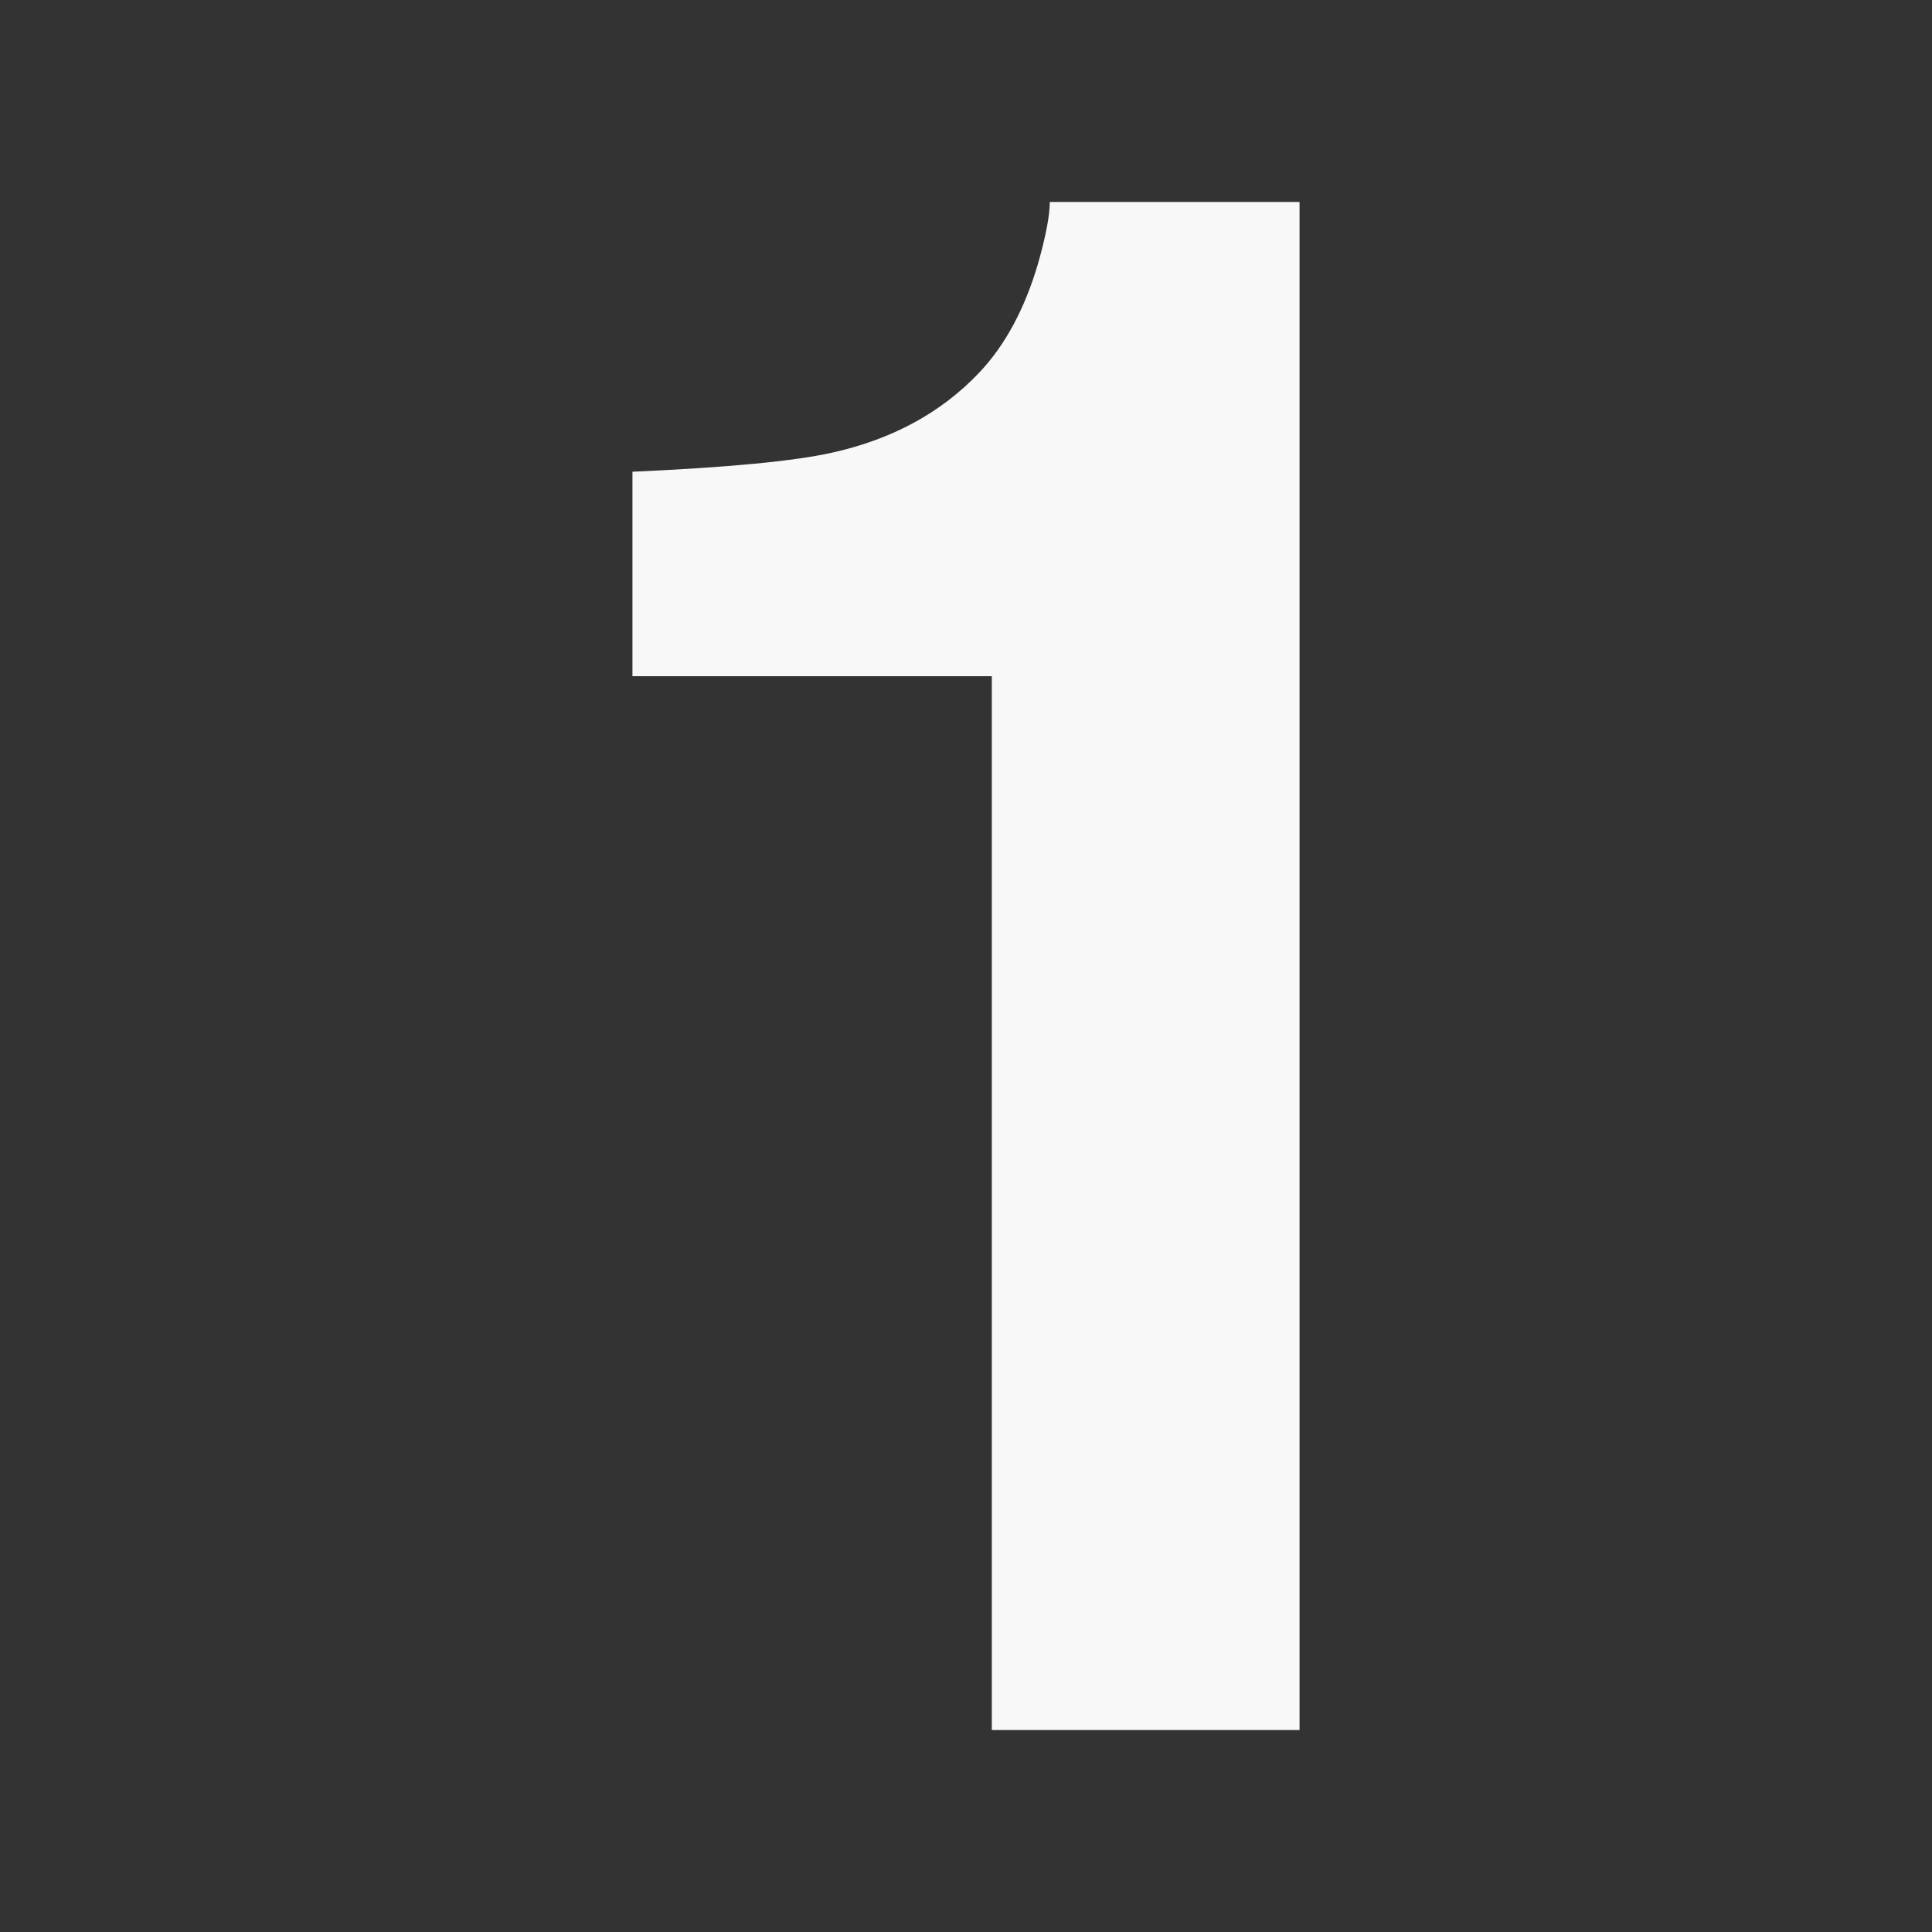 <?xml version="1.0" encoding="utf-8"?>
<!-- Generator: Adobe Illustrator 28.2.0, SVG Export Plug-In . SVG Version: 6.00 Build 0)  -->
<svg version="1.1" id="Layer_1" xmlns="http://www.w3.org/2000/svg" xmlns:xlink="http://www.w3.org/1999/xlink" x="0px" y="0px"
	 viewBox="0 0 850.39 850.39" style="enable-background:new 0 0 850.39 850.39;" xml:space="preserve">
<rect x="0" y="0" width="850.39" height="850.39" fill="#333333" stroke="none"/>
<style type="text/css">
	.st0{clip-path:url(#SVGID_00000102510296811947590190000009671429870721452417_);}
	.st1{clip-path:url(#SVGID_00000009554275425822710840000011062644737521392803_);}
	.st2{clip-path:url(#SVGID_00000147902738838086342620000002545197278626683322_);}
	.st3{clip-path:url(#SVGID_00000160152576112780528090000001273088176542963841_);}
	.st4{clip-path:url(#SVGID_00000103226041619559121390000009354957681821679774_);}
	.st5{clip-path:url(#SVGID_00000104701909653851811290000003975740819240004500_);}
	.st6{clip-path:url(#SVGID_00000023973543789763245560000003574010449580279446_);}
	.st7{clip-path:url(#SVGID_00000037673827381740166760000001490692420773396159_);}
	.st8{clip-path:url(#SVGID_00000160902475298568711500000004203151290355702416_);}
	.st9{clip-path:url(#SVGID_00000028308333196948726800000003154604985660191118_);}
	.st10{clip-path:url(#SVGID_00000023268594783824130180000000474864211927971751_);}
	.st11{clip-path:url(#SVGID_00000008113571837180519980000007890009280345377198_);}
	.st12{fill:#F8F8F8;}
	.st13{clip-path:url(#SVGID_00000106127508312220300630000005288635377886388157_);}
	.st14{clip-path:url(#SVGID_00000013174983947742559610000007273736864316885635_);}
	.st15{clip-path:url(#SVGID_00000026153297282949584360000008604831568431379091_);}
	.st16{clip-path:url(#SVGID_00000050662029695860069520000004463683561326057612_);}
	.st17{clip-path:url(#SVGID_00000023277796785307990140000018173348197076360379_);}
	.st18{clip-path:url(#SVGID_00000124128572019312637750000017368533869956327847_);}
	.st19{fill:url(#SVGID_00000068661097449877271060000013673255888625280387_);}
	.st20{clip-path:url(#SVGID_00000073714442489302500190000010556557263802425007_);}
	.st21{clip-path:url(#SVGID_00000008861315410147368480000002076129989908152965_);}
	.st22{clip-path:url(#SVGID_00000034055567821318035390000002074328094842274962_);}
	.st23{clip-path:url(#SVGID_00000165914631029357613110000007210336566243327126_);}
	.st24{clip-path:url(#SVGID_00000003800627006175209060000010069363583197352334_);}
	.st25{clip-path:url(#SVGID_00000173120100233391910720000008479074595221463984_);}
	.st26{clip-path:url(#SVGID_00000150061503196006489190000011645624490934953375_);}
	.st27{clip-path:url(#SVGID_00000059284759401465272130000013259650340783032493_);}
	.st28{clip-path:url(#SVGID_00000143583767976218443870000017486259707950316175_);}
	.st29{clip-path:url(#SVGID_00000056413843973569169940000006818872448200383895_);}
	.st30{clip-path:url(#SVGID_00000036253707759369413740000013837150012210535853_);}
	.st31{clip-path:url(#SVGID_00000173133994320287225950000010581036657999702159_);}
	.st32{clip-path:url(#SVGID_00000047017982680412101170000011856197828391318672_);}
	.st33{clip-path:url(#SVGID_00000061430588108852630540000013462686091173559220_);}
	.st34{clip-path:url(#SVGID_00000033345295412789529540000003346563445397561742_);}
	.st35{clip-path:url(#SVGID_00000102517800866812122980000002675120847894919307_);}
	.st36{clip-path:url(#SVGID_00000056420380032597067980000004207422947293199036_);}
	.st37{clip-path:url(#SVGID_00000163762275164063108660000000605324007359622587_);}
	.st38{fill:url(#SVGID_00000044164950027238359210000008724823646740627859_);}
</style>
<g>
	<path class="st12" d="M572.01,761.5H436.56V297.63H278.38v-89.99c41.75-1.86,70.97-4.64,87.67-8.35
		c26.59-5.87,48.24-17.63,64.94-35.25c11.44-12.06,20.1-28.14,25.98-48.24c3.4-12.06,5.1-21.03,5.1-26.9h109.94V761.5z"/>
</g>
</svg>
